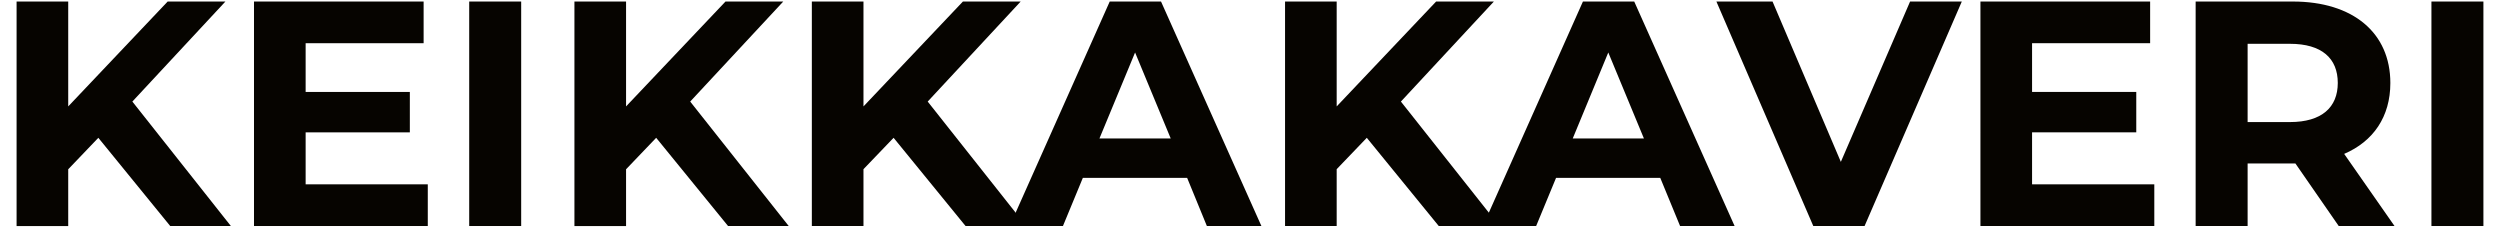 <?xml version="1.0" encoding="utf-8"?>
<!-- Generator: Adobe Illustrator 27.0.1, SVG Export Plug-In . SVG Version: 6.00 Build 0)  -->
<svg version="1.1" id="Layer_1" xmlns="http://www.w3.org/2000/svg" xmlns:xlink="http://www.w3.org/1999/xlink" x="0px" y="0px"
	 viewBox="0 0 293.9 26.75" style="enable-background:new 0 0 293.9 26.75;" xml:space="preserve">
<style type="text/css">
	.st0{enable-background:new    ;}
	.st1{fill:#060400;}
</style>
<g class="st0">
	<path class="st1" d="M11.56,16.2L8.02,19.9v6.68H1.95V0.18h6.07v12.33L19.71,0.18h6.79L15.56,11.94l11.58,14.63h-7.13L11.56,16.2z"
		/>
	<path class="st1" d="M50.29,21.67v4.9H29.86V0.18H49.8v4.9H35.93v5.73h12.25v4.75H35.93v6.11H50.29z"/>
	<path class="st1" d="M55.16,0.18h6.11v26.39h-6.11V0.18z"/>
	<path class="st1" d="M77.14,16.2L73.6,19.9v6.68h-6.07V0.18h6.07v12.33L85.29,0.18h6.79L81.14,11.94l11.58,14.63h-7.13L77.14,16.2z
		"/>
	<path class="st1" d="M105.05,16.2l-3.54,3.69v6.68h-6.07V0.18h6.07v12.33L113.2,0.18h6.79l-10.93,11.76l11.58,14.63h-7.13
		L105.05,16.2z"/>
	<path class="st1" d="M139.56,20.91H127.3l-2.34,5.66h-6.26l11.76-26.39h6.03l11.8,26.39h-6.41L139.56,20.91z M137.63,16.28
		l-4.19-10.11l-4.19,10.11H137.63z"/>
	<path class="st1" d="M160.68,16.2l-3.54,3.69v6.68h-6.07V0.18h6.07v12.33l11.69-12.33h6.79l-10.93,11.76l11.58,14.63h-7.13
		L160.68,16.2z"/>
	<path class="st1" d="M195.18,20.91h-12.25l-2.34,5.66h-6.26l11.76-26.39h6.03l11.8,26.39h-6.41L195.18,20.91z M193.26,16.28
		l-4.19-10.11l-4.18,10.11H193.26z"/>
	<path class="st1" d="M230.63,0.18L219.2,26.57h-6.03L201.78,0.18h6.6l8.03,18.85l8.14-18.85H230.63z"/>
	<path class="st1" d="M253.26,21.67v4.9h-20.44V0.18h19.95v4.9h-13.88v5.73h12.25v4.75h-12.25v6.11H253.26z"/>
	<path class="st1" d="M274.94,26.57l-5.09-7.35h-0.3h-5.32v7.35h-6.11V0.18h11.43c7.05,0,11.46,3.66,11.46,9.58
		c0,3.96-2,6.86-5.43,8.33l5.92,8.48H274.94z M269.21,5.15h-4.98v9.2h4.98c3.73,0,5.62-1.73,5.62-4.6
		C274.83,6.85,272.94,5.15,269.21,5.15z"/>
	<path class="st1" d="M285.84,0.18h6.11v26.39h-6.11V0.18z"/>
</g>
</svg>
